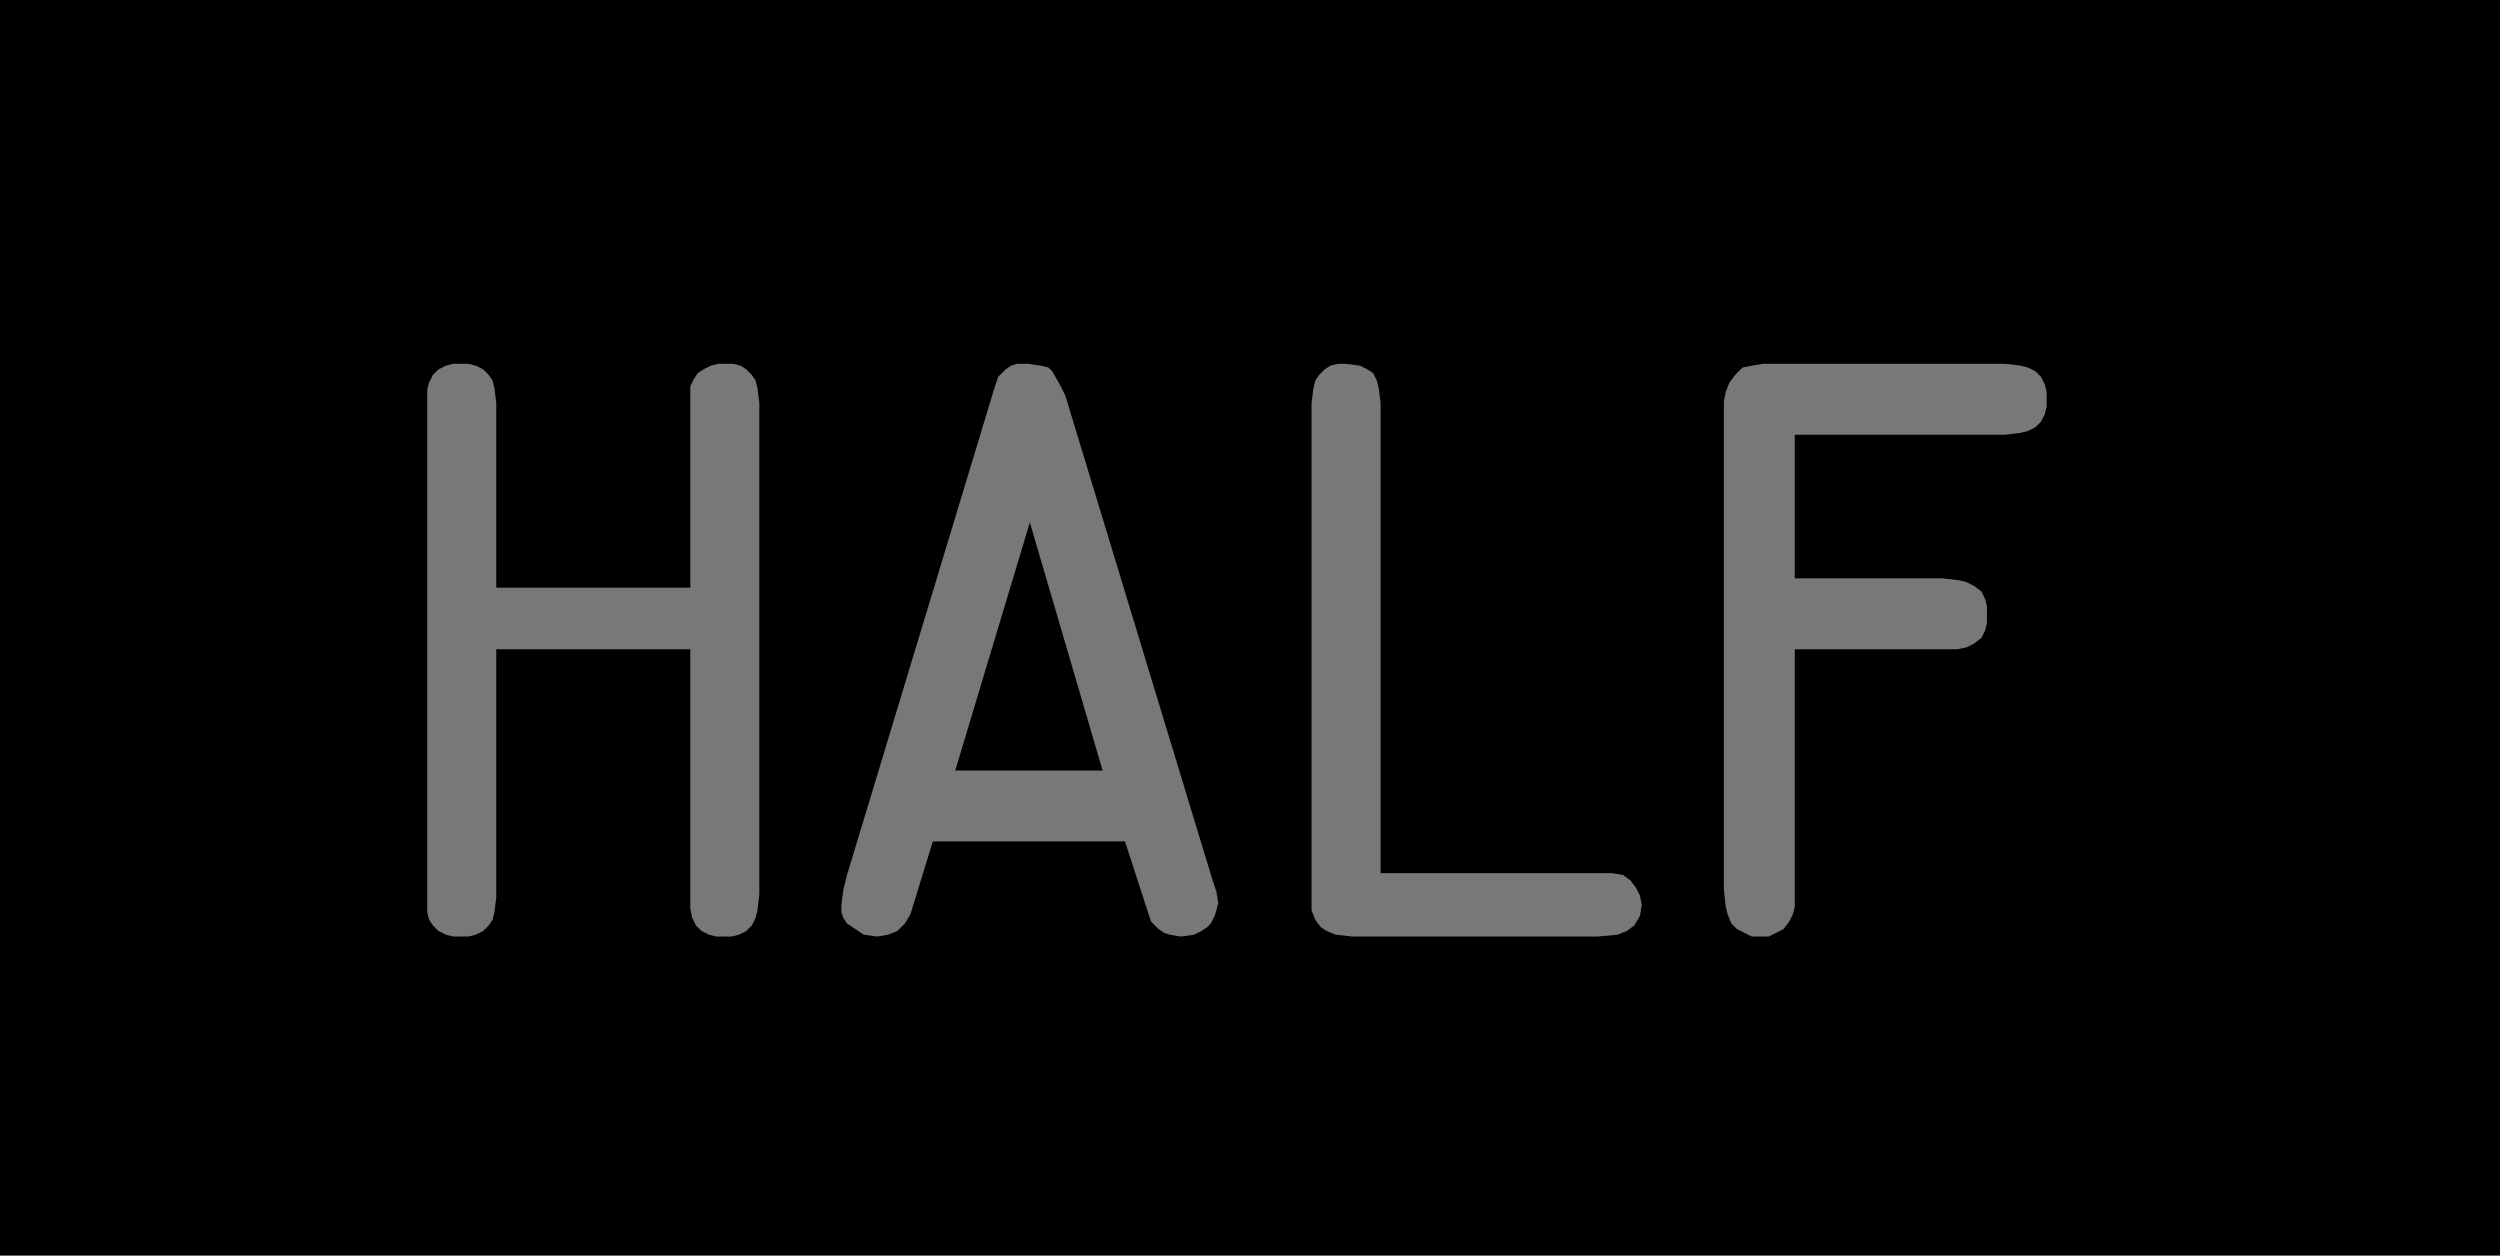 <?xml version="1.0" encoding="utf-8"?>
<!-- Generator: Fusion 360, Shaper Origin Export Add-In, Version 1.6.10  -->
<svg xmlns="http://www.w3.org/2000/svg" xmlns:xlink="http://www.w3.org/1999/xlink" xmlns:shaper="http://www.shapertools.com/namespaces/shaper" shaper:fusionaddin="version:1.6.10" width="1.34cm" height="0.673cm" version="1.1" x="0cm" y="0cm" viewBox="0 0 1.34 0.673" enable-background="new 0 0 1.34 0.673" xml:space="preserve"><path d="M0.67,-0.337 L-0.67,-0.337 -0.67,0.337 0.67,0.337 0.67,-0.337z" transform="matrix(1,0,0,-1,0.67,0.337)" fill="rgb(0,0,0)" shaper:cutDepth="0.000127" stroke-linecap="round" stroke-linejoin="round" /><path d="M-0.3,0.022 L-0.3,0.122 -0.3,0.123 -0.3,0.123 -0.3,0.13 -0.298,0.134 -0.296,0.137 -0.293,0.139 -0.289,0.141 -0.285,0.142 -0.282,0.142 -0.282,0.142 -0.277,0.142 -0.273,0.141 -0.27,0.139 -0.267,0.136 -0.265,0.133 -0.264,0.129 -0.263,0.121 -0.263,-0.142 -0.263,-0.142 -0.264,-0.151 -0.265,-0.155 -0.267,-0.159 -0.27,-0.162 -0.274,-0.164 -0.278,-0.165 -0.282,-0.165 -0.282,-0.165 -0.286,-0.165 -0.29,-0.164 -0.294,-0.162 -0.297,-0.159 -0.299,-0.155 -0.3,-0.15 -0.3,-0.142 -0.3,-0.011 -0.404,-0.011 -0.404,-0.144 -0.404,-0.144 -0.405,-0.152 -0.406,-0.156 -0.408,-0.159 -0.411,-0.162 -0.415,-0.164 -0.419,-0.165 -0.423,-0.165 -0.423,-0.165 -0.427,-0.165 -0.431,-0.164 -0.435,-0.162 -0.438,-0.159 -0.44,-0.156 -0.441,-0.152 -0.441,-0.144 -0.441,0.12 -0.441,0.12 -0.441,0.128 -0.44,0.132 -0.438,0.136 -0.435,0.139 -0.431,0.141 -0.427,0.142 -0.423,0.142 -0.423,0.142 -0.419,0.142 -0.415,0.141 -0.411,0.139 -0.408,0.136 -0.406,0.133 -0.405,0.129 -0.404,0.121 -0.404,0.022 -0.3,0.022z" transform="matrix(1,0,0,-1,0.67,0.337)" fill="rgb(120,120,120)" fill-rule="nonzero" shaper:cutDepth="0.0000254" stroke-linecap="round" stroke-linejoin="round" /><path d="M-0.17,-0.114 L-0.182,-0.153 -0.182,-0.153 -0.185,-0.158 -0.189,-0.162 -0.194,-0.164 -0.2,-0.165 -0.2,-0.165 -0.207,-0.164 -0.21,-0.162 -0.213,-0.16 -0.216,-0.158 -0.218,-0.155 -0.219,-0.152 -0.219,-0.148 -0.219,-0.148 -0.218,-0.14 -0.216,-0.132 -0.137,0.129 -0.137,0.129 -0.135,0.135 -0.131,0.139 -0.128,0.141 -0.125,0.142 -0.119,0.142 -0.119,0.142 -0.112,0.141 -0.108,0.14 -0.106,0.138 -0.102,0.131 -0.099,0.125 -0.02,-0.135 -0.02,-0.135 -0.018,-0.141 -0.017,-0.147 -0.017,-0.147 -0.018,-0.151 -0.019,-0.154 -0.021,-0.158 -0.023,-0.16 -0.026,-0.162 -0.03,-0.164 -0.037,-0.165 -0.037,-0.165 -0.043,-0.164 -0.046,-0.163 -0.049,-0.161 -0.051,-0.159 -0.053,-0.157 -0.055,-0.151 -0.067,-0.114 -0.17,-0.114z M-0.079,-0.076 L-0.118,0.057 -0.158,-0.076 -0.079,-0.076z" transform="matrix(1,0,0,-1,0.67,0.337)" fill="rgb(120,120,120)" fill-rule="nonzero" shaper:cutDepth="0.0000254" stroke-linecap="round" stroke-linejoin="round" /><path d="M0.189,-0.131 L0.189,-0.131 0.194,-0.131 0.2,-0.132 0.2,-0.132 0.204,-0.135 0.207,-0.139 0.209,-0.143 0.21,-0.148 0.21,-0.148 0.209,-0.154 0.206,-0.159 0.202,-0.162 0.197,-0.164 0.197,-0.164 0.186,-0.165 0.055,-0.165 0.055,-0.165 0.046,-0.164 0.041,-0.162 0.038,-0.16 0.035,-0.156 0.033,-0.151 0.033,-0.147 0.033,-0.142 0.033,0.121 0.033,0.121 0.034,0.129 0.035,0.133 0.037,0.136 0.04,0.139 0.043,0.141 0.047,0.142 0.051,0.142 0.051,0.142 0.059,0.141 0.063,0.139 0.066,0.137 0.068,0.133 0.069,0.129 0.07,0.121 0.07,-0.131 0.189,-0.131z" transform="matrix(1,0,0,-1,0.67,0.337)" fill="rgb(120,120,120)" fill-rule="nonzero" shaper:cutDepth="0.0000254" stroke-linecap="round" stroke-linejoin="round" /><path d="M0.371,0.027 L0.371,0.027 0.38,0.026 0.384,0.025 0.388,0.023 0.392,0.02 0.394,0.016 0.395,0.012 0.395,0.008 0.395,0.008 0.395,0.003 0.394,-0.001 0.392,-0.005 0.388,-0.008 0.384,-0.01 0.379,-0.011 0.37,-0.011 0.292,-0.011 0.292,-0.14 0.292,-0.14 0.292,-0.149 0.291,-0.153 0.289,-0.157 0.286,-0.161 0.282,-0.163 0.278,-0.165 0.274,-0.165 0.274,-0.165 0.269,-0.165 0.265,-0.163 0.261,-0.161 0.258,-0.158 0.256,-0.153 0.255,-0.149 0.254,-0.14 0.254,0.116 0.254,0.116 0.254,0.122 0.255,0.127 0.257,0.132 0.26,0.136 0.264,0.14 0.269,0.141 0.275,0.142 0.28,0.142 0.405,0.142 0.405,0.142 0.413,0.141 0.417,0.14 0.421,0.138 0.424,0.135 0.426,0.131 0.427,0.127 0.427,0.123 0.427,0.123 0.427,0.119 0.426,0.115 0.424,0.111 0.421,0.108 0.417,0.106 0.413,0.105 0.405,0.104 0.292,0.104 0.292,0.027 0.371,0.027z" transform="matrix(1,0,0,-1,0.67,0.337)" fill="rgb(120,120,120)" fill-rule="nonzero" shaper:cutDepth="0.0000254" stroke-linecap="round" stroke-linejoin="round" /></svg>
